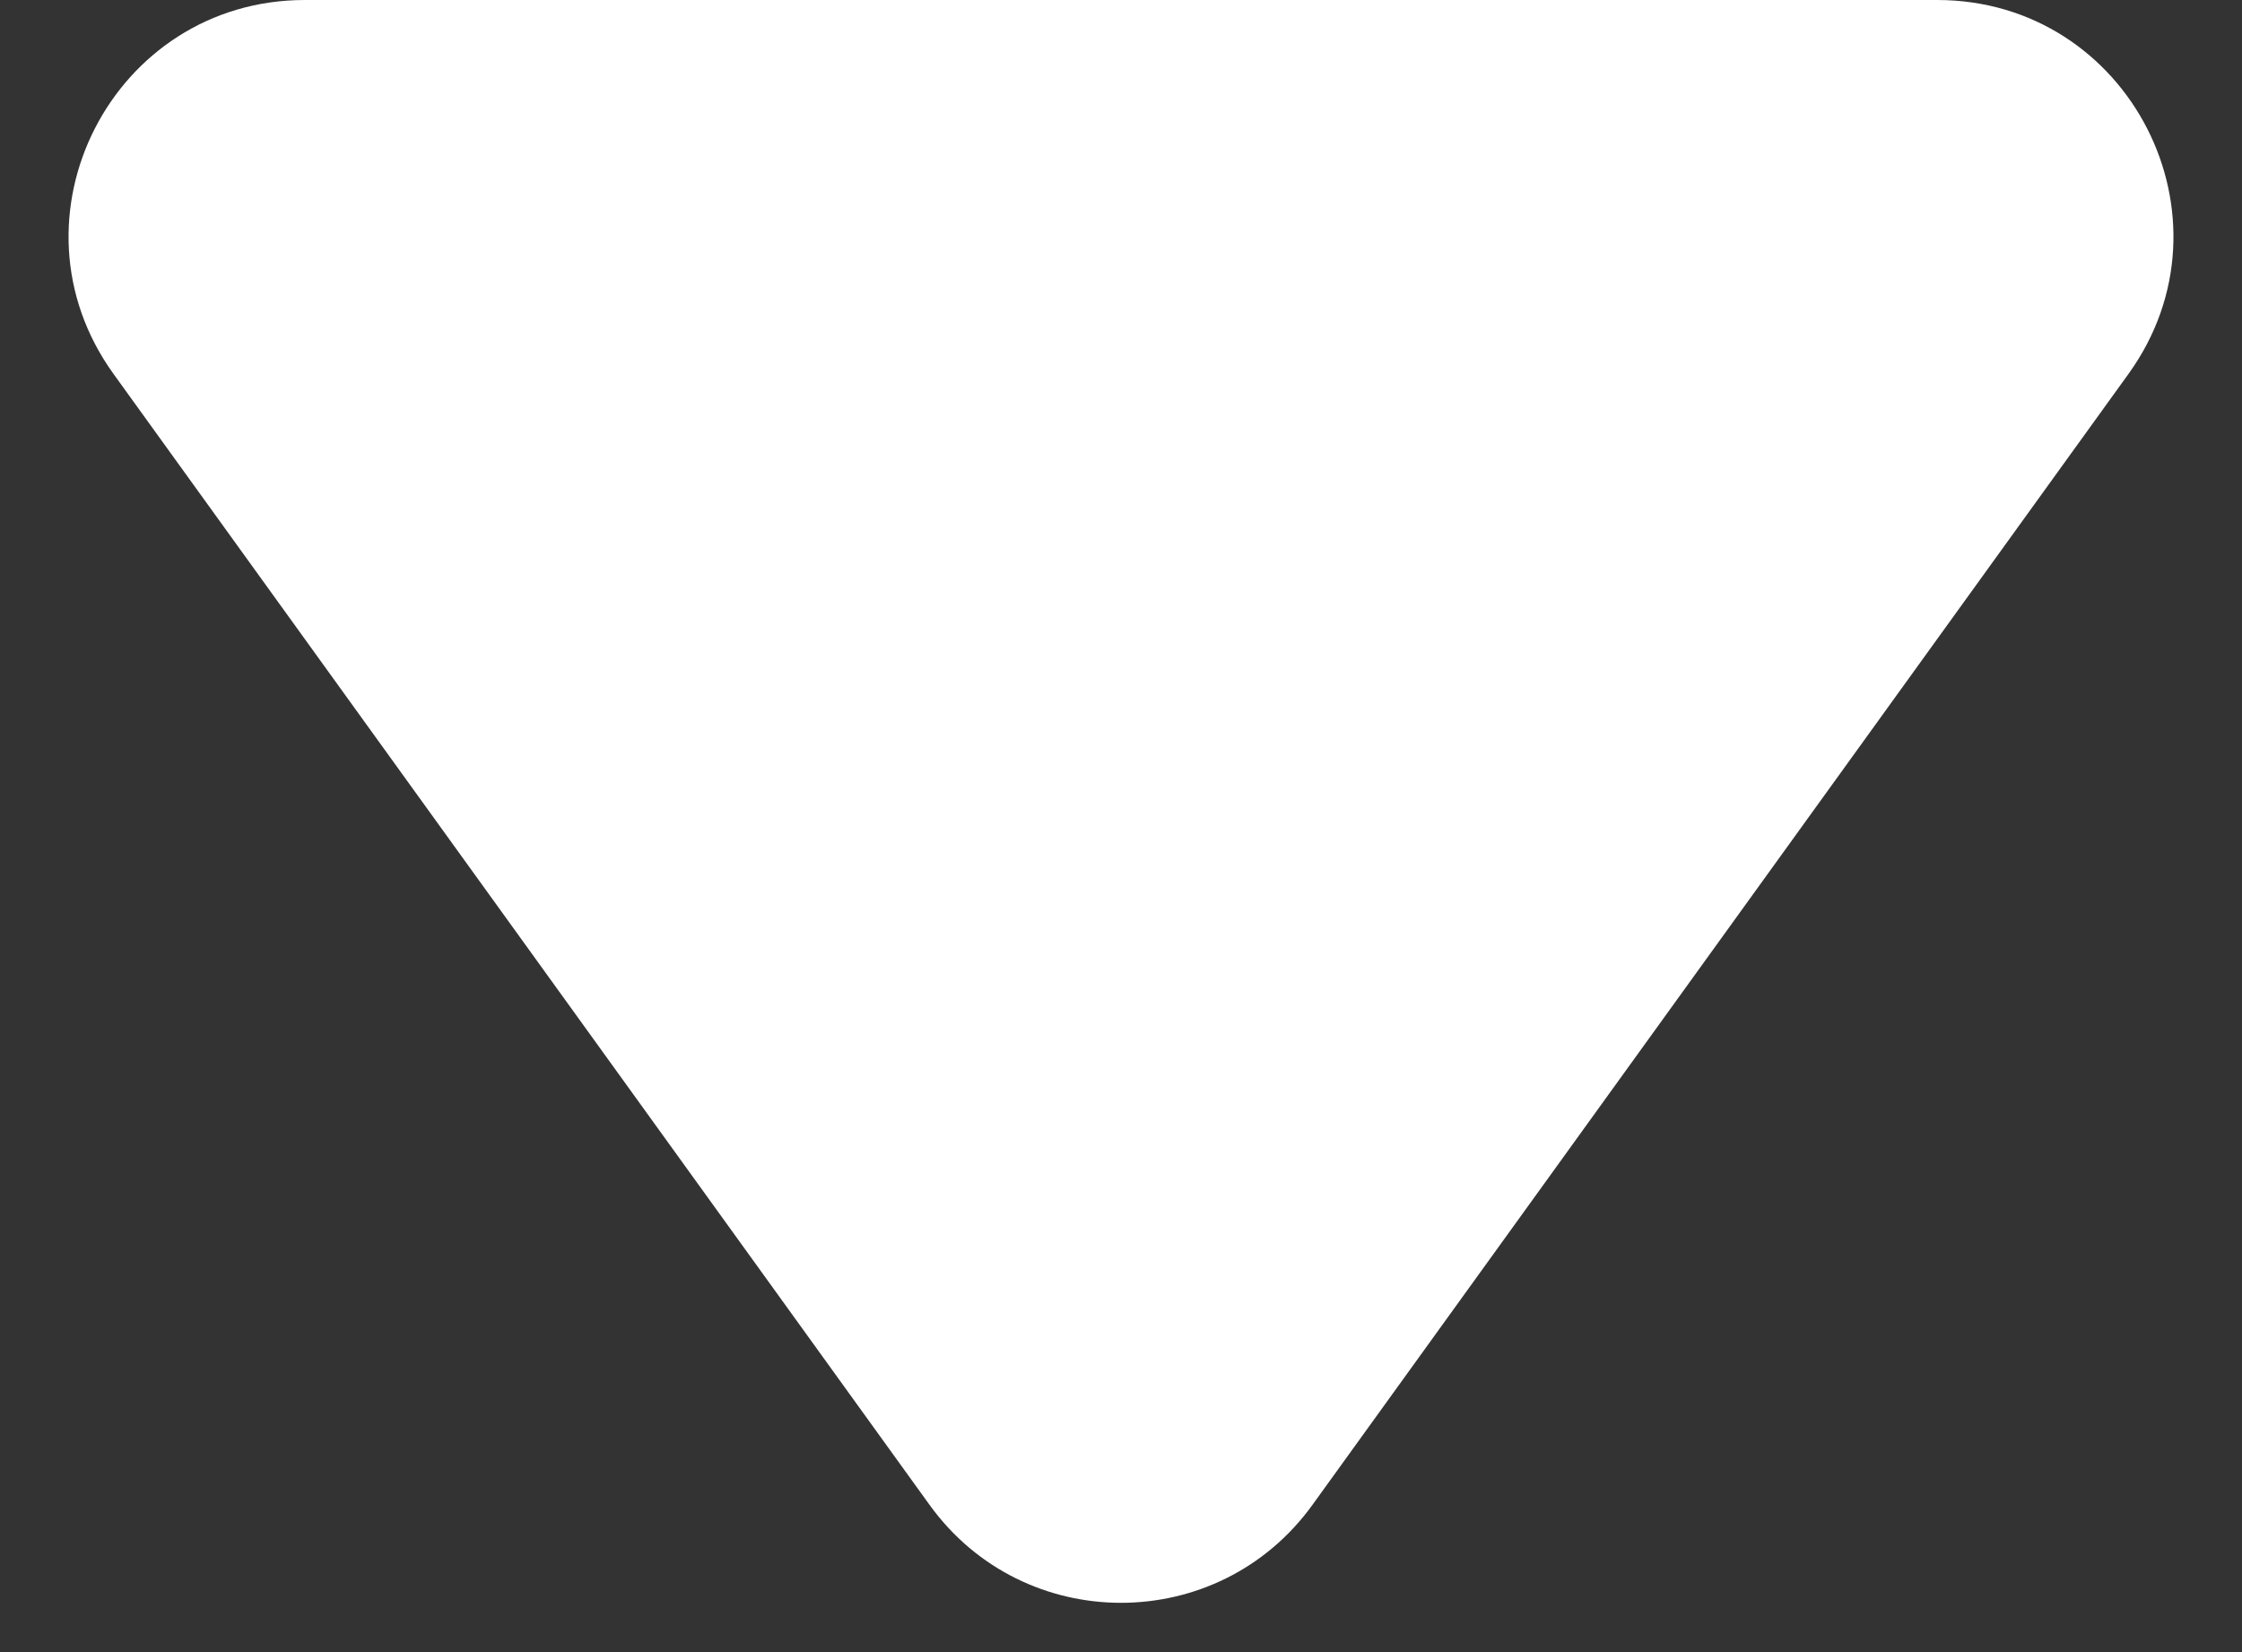 <svg width="19" height="14" viewBox="0 0 19 14" fill="none" xmlns="http://www.w3.org/2000/svg">
<rect x="0" y="0" width="19" height="14" fill="#333333" stroke="none"/>
<path d="M11.122 12.753C10.323 13.859 8.677 13.859 7.878 12.753L0.963 3.17C0.008 1.848 0.953 -6.73864e-08 2.584 -2.09992e-07L16.416 -1.41914e-06C18.047 -1.56174e-06 18.992 1.848 18.037 3.17L11.122 12.753Z" fill="white"/>
</svg>
